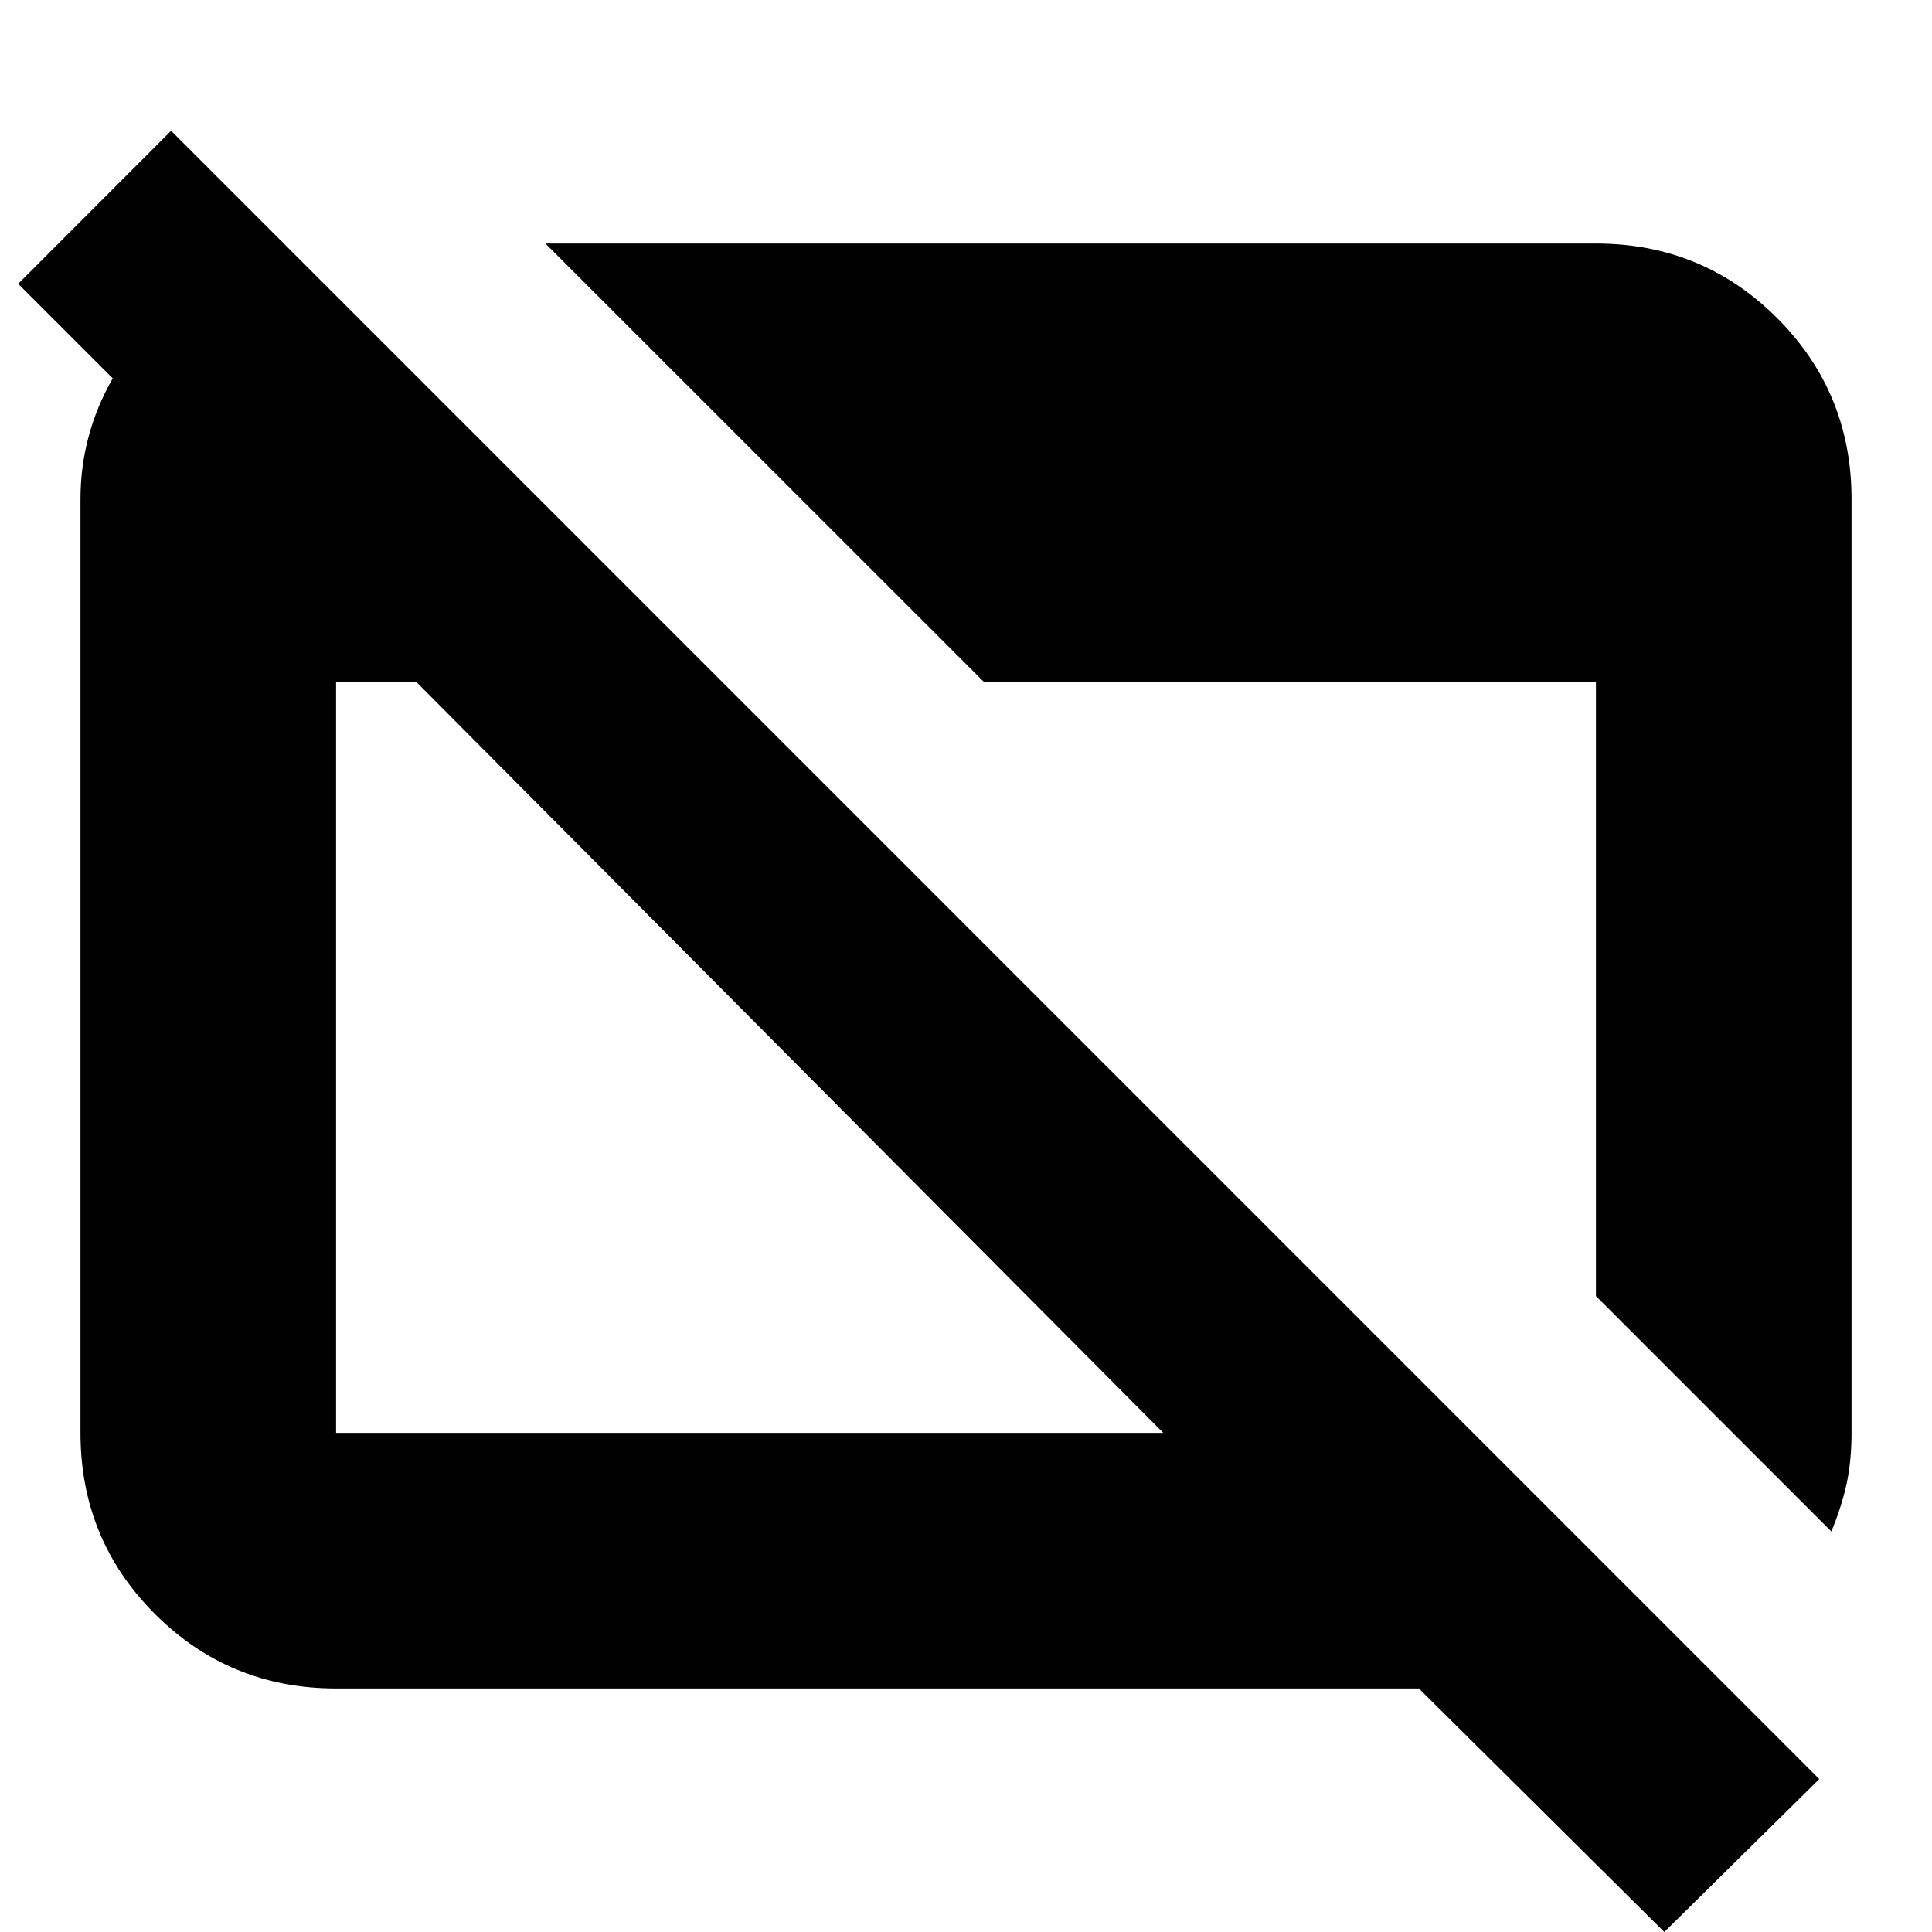 <svg xmlns="http://www.w3.org/2000/svg" height="20" width="20"><path d="M17.229 20 14.688 17.479H3.479Q2.375 17.479 1.604 16.708Q0.833 15.938 0.833 14.833V5.167Q0.833 4.833 0.917 4.521Q1 4.208 1.167 3.917L0.188 2.938L1.771 1.354L18.833 18.417ZM3.479 14.833H12.042L4.312 7.062H3.479V14.833Q3.479 14.833 3.479 14.833Q3.479 14.833 3.479 14.833ZM18.958 15.854 16.521 13.417V7.062H10.188L5.646 2.521H16.521Q17.625 2.521 18.396 3.292Q19.167 4.062 19.167 5.167V14.833Q19.167 15.125 19.115 15.365Q19.062 15.604 18.958 15.854Z"/></svg>